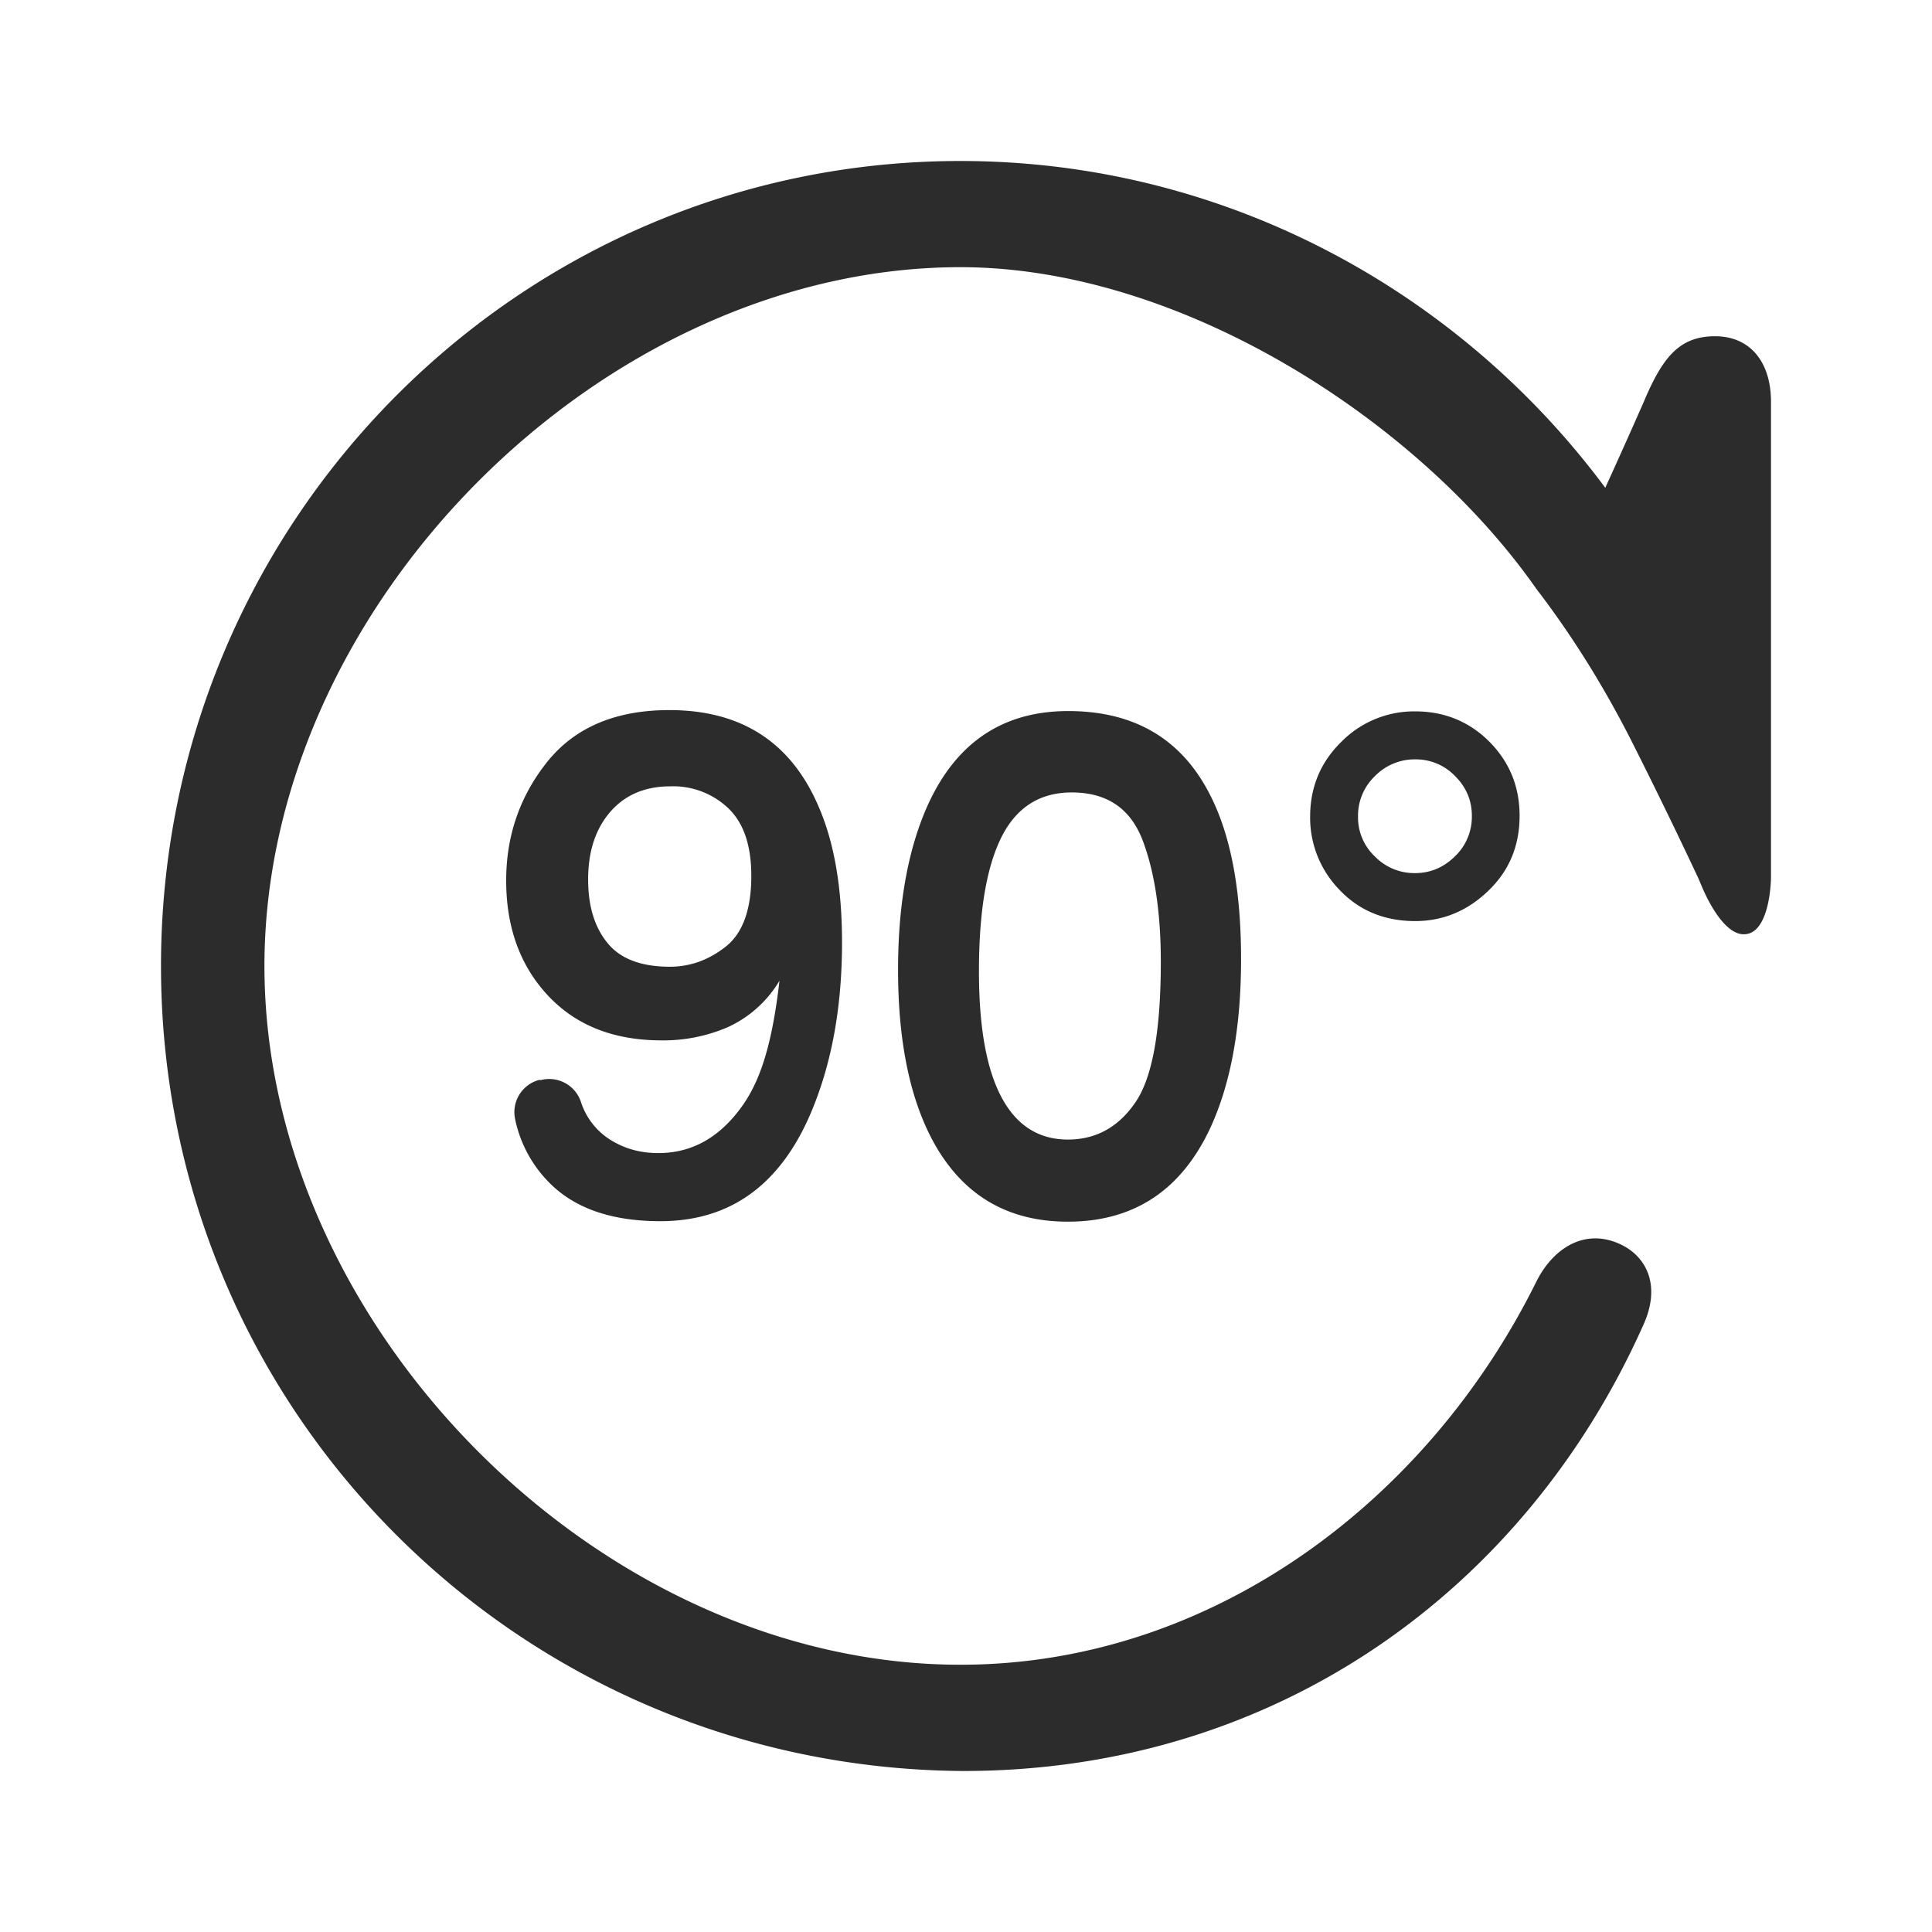 <svg t="1701500074766" class="icon" viewBox="0 0 1024 1024" version="1.1"
    xmlns="http://www.w3.org/2000/svg" p-id="7989" xmlns:xlink="http://www.w3.org/1999/xlink"
    width="200" height="200">
    <path
        d="M900.437 466.091a2829.824 2829.824 0 0 0-33.792-69.547c-15.36-30.848-32.853-59.008-52.437-84.565-62.208-88.875-188.16-170.368-305.152-170.368-189.653 0-368.896 179.285-368.896 370.389 0 191.147 177.749 370.347 368.896 370.347 132.608 0 247.381-86.272 305.195-202.965 8.107-16.299 22.955-26.88 39.979-21.675 17.024 5.248 26.923 21.675 17.024 43.989C808.832 842.112 676.864 938.667 510.507 938.667 274.987 937.173 85.333 747.52 85.333 512S274.944 85.333 509.013 85.333c142.251 0 268.16 71.125 345.173 177.792l56.32 88.875c0 16.299-8.107 60.587-10.069 114.091z m23.808 29.099c-11.093 0-20.309-20.779-22.059-24.917-32.427-76.971-63.915-131.072-78.507-153.429a3904.683 3904.683 0 0 0 47.573-103.893c9.941-23.637 18.901-34.731 37.76-34.731s29.653 13.952 29.653 34.731v251.733c0 4.523-1.237 30.507-14.421 30.507zM307.925 584.107a37.12 37.12 0 0 0 18.176 21.504c6.741 3.712 14.379 5.547 22.869 5.547 15.787 0 29.312-6.571 40.448-19.84 11.136-13.141 19.072-31.147 23.723-71.509a61.696 61.696 0 0 1-27.307 24.576 86.315 86.315 0 0 1-35.072 7.04c-25.429 0-45.44-7.893-60.288-23.723-14.763-15.787-22.187-36.096-22.187-61.013 0-23.893 7.339-44.885 21.888-63.061 14.592-18.091 36.096-27.264 64.597-27.264 38.4 0 64.853 17.237 79.403 51.84 8.107 18.944 12.117 42.752 12.117 71.339 0 32.171-4.864 60.757-14.592 85.589-16.085 41.429-43.307 62.123-81.707 62.123-25.728 0-45.312-6.784-58.667-20.224a66.987 66.987 0 0 1-18.347-34.091 17.664 17.664 0 0 1 12.8-20.565l0.853 0.085a17.707 17.707 0 0 1 21.291 11.648z m90.283-119.893c0-16.043-4.011-27.947-12.117-35.755a42.411 42.411 0 0 0-30.72-11.691c-13.355 0-24.021 4.48-31.829 13.44-7.808 8.96-11.819 20.907-11.819 35.883 0 14.208 3.413 25.429 10.368 33.835 6.827 8.363 17.92 12.459 32.939 12.459 10.88 0 20.779-3.627 29.739-10.752 8.96-7.168 13.44-19.627 13.44-37.461z m259.584 44.075c0 35.84-5.333 65.408-16 88.875-15.403 33.579-40.747 50.347-75.776 50.347-31.616 0-55.168-13.696-70.699-41.216-12.843-22.955-19.328-53.76-19.328-92.373 0-29.909 3.925-55.637 11.648-77.056 14.464-40.021 40.661-59.989 78.549-59.989 34.176 0 58.88 14.08 73.984 42.155 11.819 21.76 17.621 51.456 17.621 89.259z m-42.539 1.536c0-26.112-3.243-47.616-9.643-64.469-6.485-16.896-18.944-25.344-37.547-25.344-17.024 0-29.483 7.979-37.419 23.979-7.893 16-11.776 39.637-11.776 70.784 0 23.424 2.475 42.24 7.509 56.576 7.68 21.717 20.949 32.64 39.637 32.64 14.933 0 26.923-6.656 35.883-19.883 8.96-13.227 13.355-37.973 13.355-74.283z m174.165-116.693c10.667 10.795 16 23.808 16 39.253 0 15.915-5.547 29.227-16.64 39.808-11.093 10.667-24.021 16-38.699 16-16.256 0-29.696-5.547-40.107-16.555a54.699 54.699 0 0 1-15.573-38.699c0-15.701 5.504-28.928 16.469-39.68a54.187 54.187 0 0 1 39.253-16.213c15.488 0 28.629 5.419 39.296 16.085z m-60.757 60.757a29.184 29.184 0 0 0 21.419 8.875c8.021 0 15.061-2.987 21.077-8.875a29.013 29.013 0 0 0 8.96-21.504c0-8.107-2.987-15.147-8.875-21.035a28.843 28.843 0 0 0-21.163-8.875 29.44 29.44 0 0 0-21.333 8.875 29.013 29.013 0 0 0-8.96 21.504 28.373 28.373 0 0 0 8.875 21.035z"
        fill="#2c2c2c" p-id="7990"></path>
</svg>
